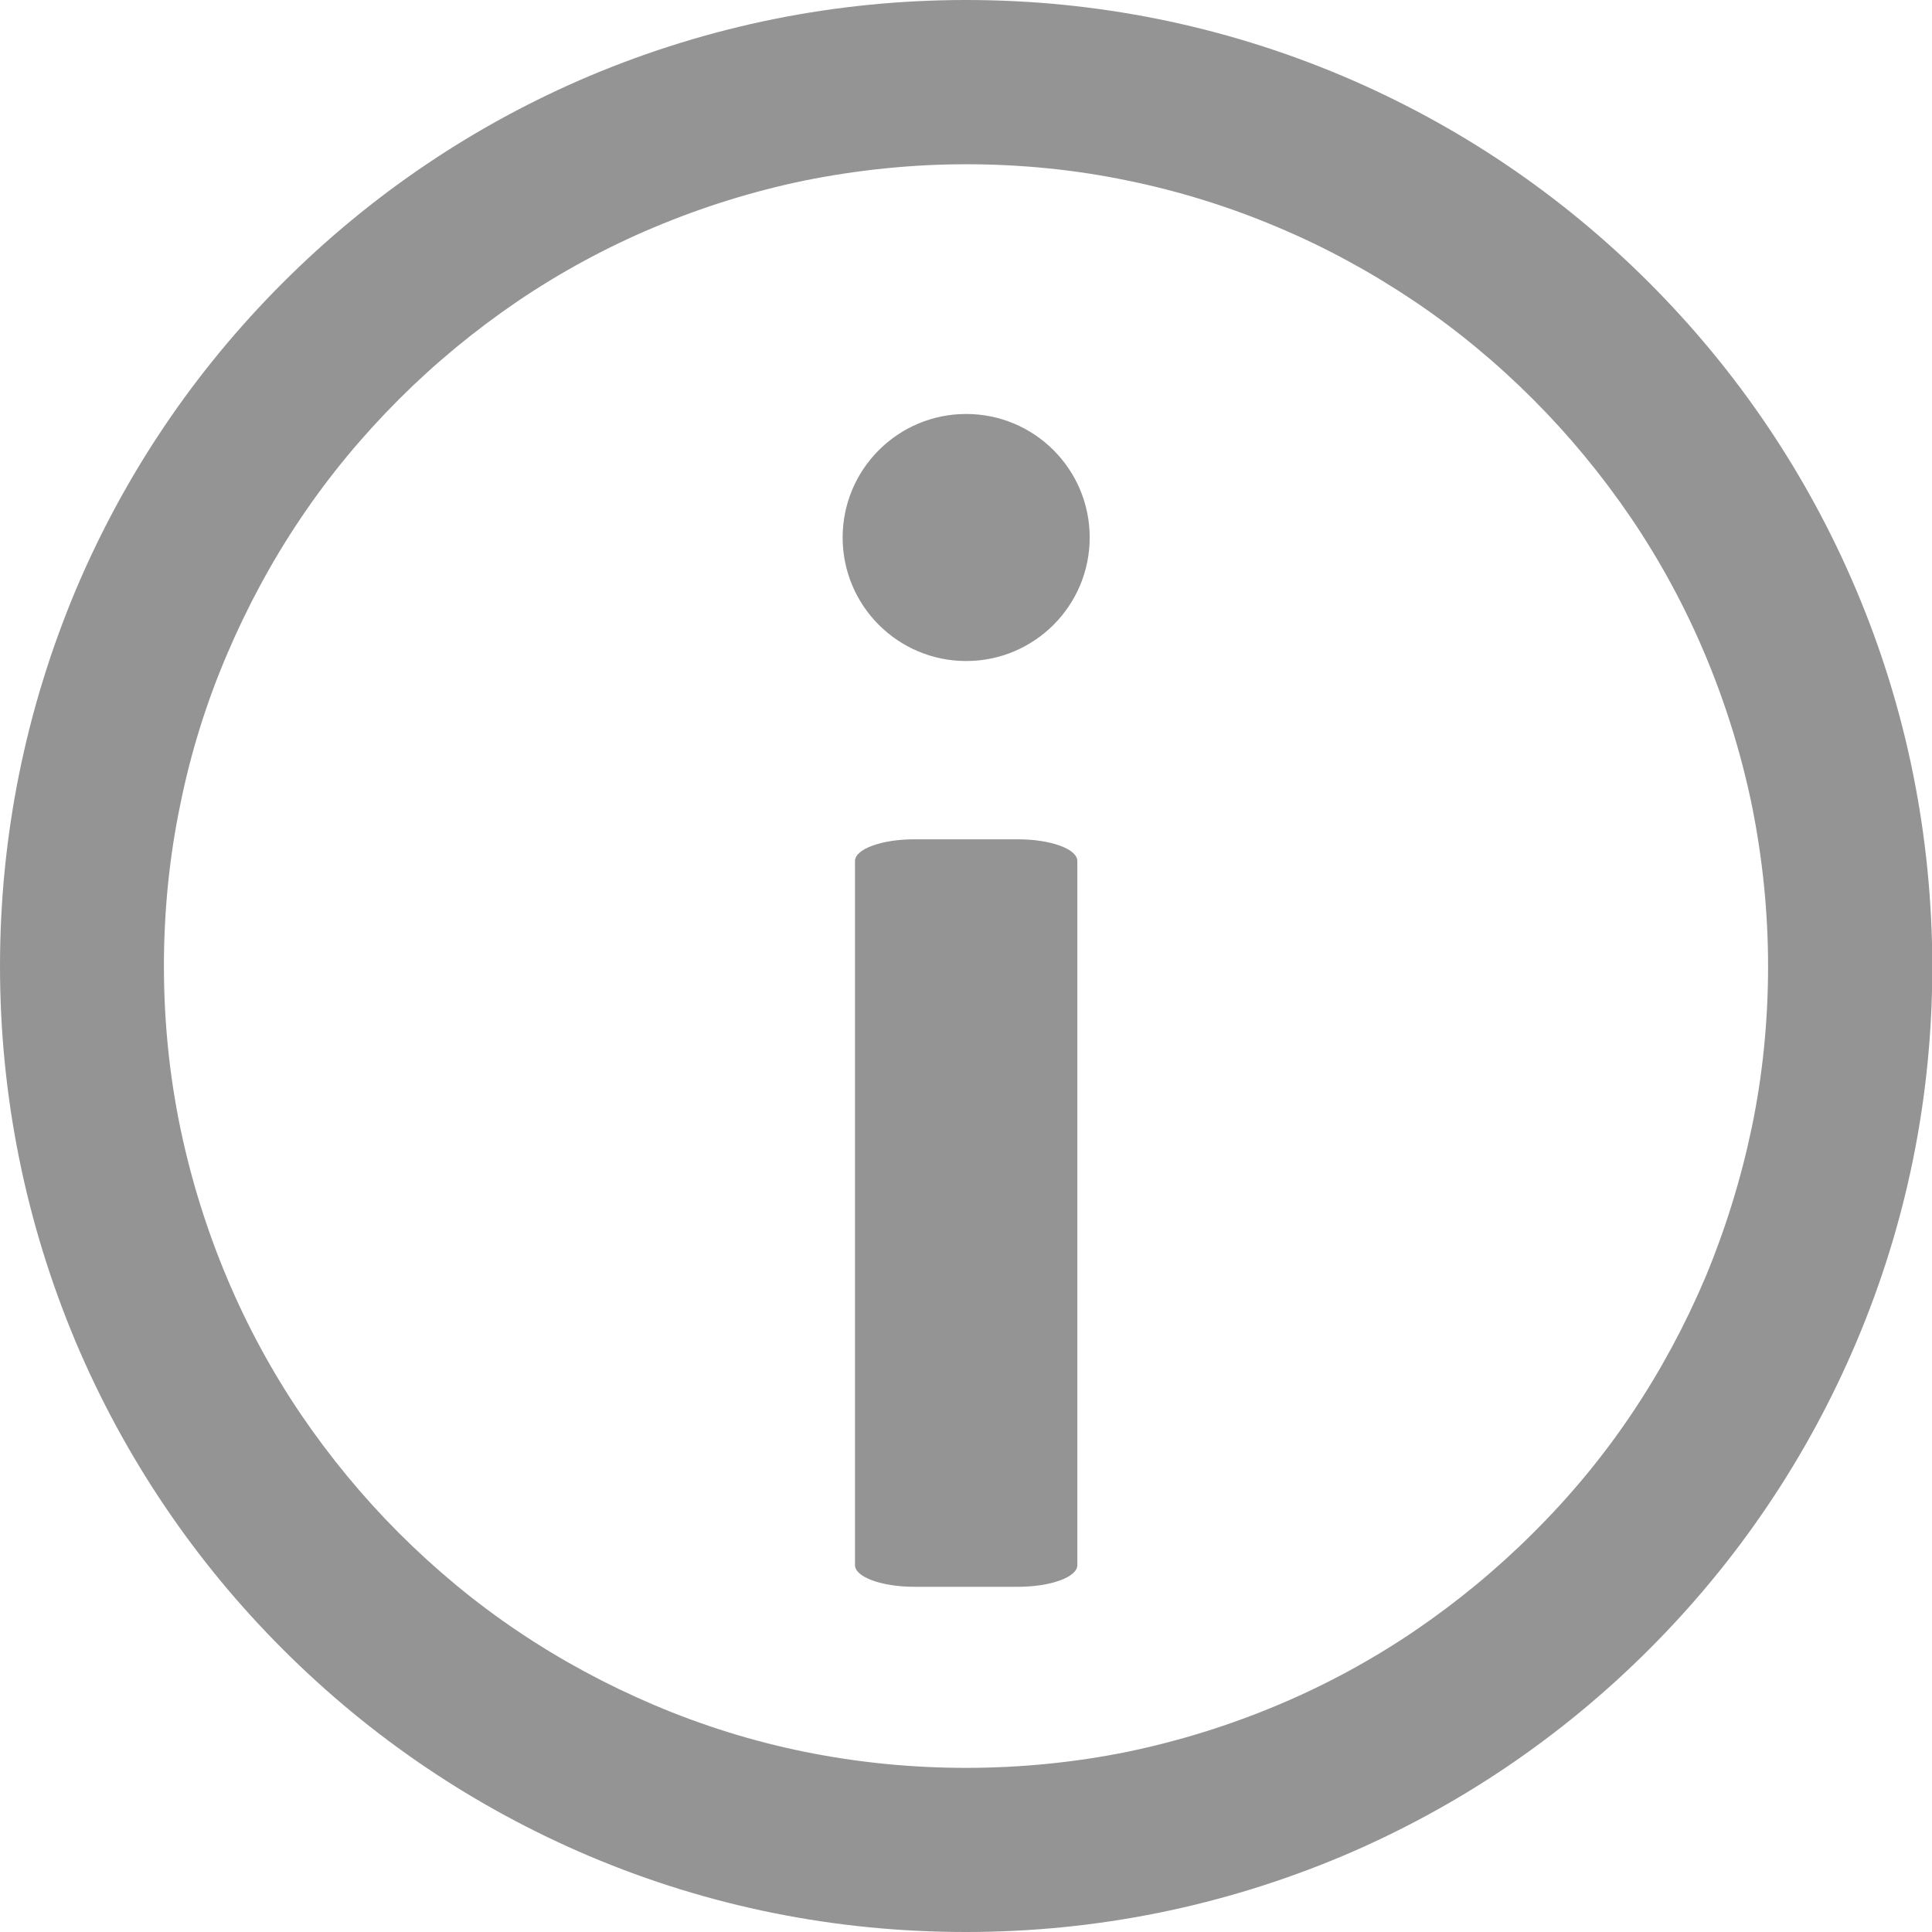 <?xml version="1.0" encoding="utf-8"?>
<!-- Generator: Adobe Illustrator 26.3.1, SVG Export Plug-In . SVG Version: 6.00 Build 0)  -->
<svg version="1.1" id="Ebene_1" xmlns="http://www.w3.org/2000/svg" xmlns:xlink="http://www.w3.org/1999/xlink" x="0px" y="0px"
	 viewBox="0 0 578.7 578.7" style="enable-background:new 0 0 578.7 578.7;" xml:space="preserve">
<style type="text/css">
	.st0{fill:#949494;}
</style>
<path class="st0" d="M556,176.7L556,176.7c-14.6-34.5-35.5-65.5-62-92c-26.6-26.6-57.5-47.4-92-62C366.4,7.7,328.5,0,289.4,0
	c-39.1,0-77,7.7-112.7,22.7c-34.5,14.6-65.5,35.5-92,62c-26.6,26.6-47.4,57.5-62,92C7.7,212.5,0,250.4,0,289.4S7.7,366.3,22.7,402
	c14.6,34.5,35.5,65.5,62,92c26.6,26.6,57.5,47.4,91.9,62c35.7,15.1,73.6,22.7,112.7,22.7c39.1,0,77-7.7,112.7-22.7
	c34.5-14.6,65.5-35.5,92-62c26.6-26.6,47.4-57.5,62-91.9c15.1-35.6,22.8-73.5,22.8-112.7C578.7,250.3,571.1,212.4,556,176.7z
	 M510.7,382.9c-6,14.1-13.4,27.9-22.1,40.8c-8.6,12.8-18.5,24.7-29.4,35.5c-10.8,10.8-22.8,20.7-35.6,29.4
	c-12.7,8.6-26.5,16.1-40.8,22.1c-14.5,6.1-29.6,10.8-45,14c-31.4,6.4-65,6.5-96.9,0c-15.3-3.1-30.4-7.8-45-14
	c-14.1-6-27.9-13.4-40.8-22.1c-12.8-8.6-24.7-18.5-35.6-29.4c-10.8-10.8-20.7-22.8-29.4-35.6c-8.6-12.7-16.1-26.5-22.1-40.8
	c-6.1-14.5-10.8-29.6-14-45c-3.3-15.9-4.9-32.2-4.9-48.4c0-16.3,1.6-32.6,4.9-48.4c3.1-15.4,7.8-30.5,14-45
	c6-14.1,13.4-27.9,22.1-40.8c8.6-12.8,18.5-24.7,29.4-35.6c10.8-10.8,22.8-20.7,35.6-29.4c12.7-8.6,26.5-16.1,40.8-22.1
	c14.5-6.1,29.6-10.8,45-14c15.9-3.2,32.2-4.9,48.5-4.9c16.3,0,32.6,1.6,48.4,4.9c15.2,3.1,30.4,7.8,45,14c14.3,6,28,13.5,40.8,22.1
	c12.8,8.6,24.7,18.5,35.6,29.4c10.8,10.8,20.7,22.8,29.4,35.6c8.6,12.7,16.1,26.5,22.1,40.8c6.1,14.5,10.8,29.6,14,45
	c3.2,15.8,4.9,32,4.9,48.4c0,16.3-1.6,32.6-4.9,48.4C521.5,353.1,516.8,368.3,510.7,382.9z"/>
<g>
	<path class="st0" d="M256.1,257.9c0-3.6,8-6.5,17.8-6.5h31c9.8,0,17.8,2.9,17.8,6.5v210.9c0,3.6-8,6.5-17.8,6.5h-31
		c-9.8,0-17.8-2.9-17.8-6.5V257.9z"/>
</g>
<circle class="st0" cx="289.4" cy="161" r="37"/>
</svg>
